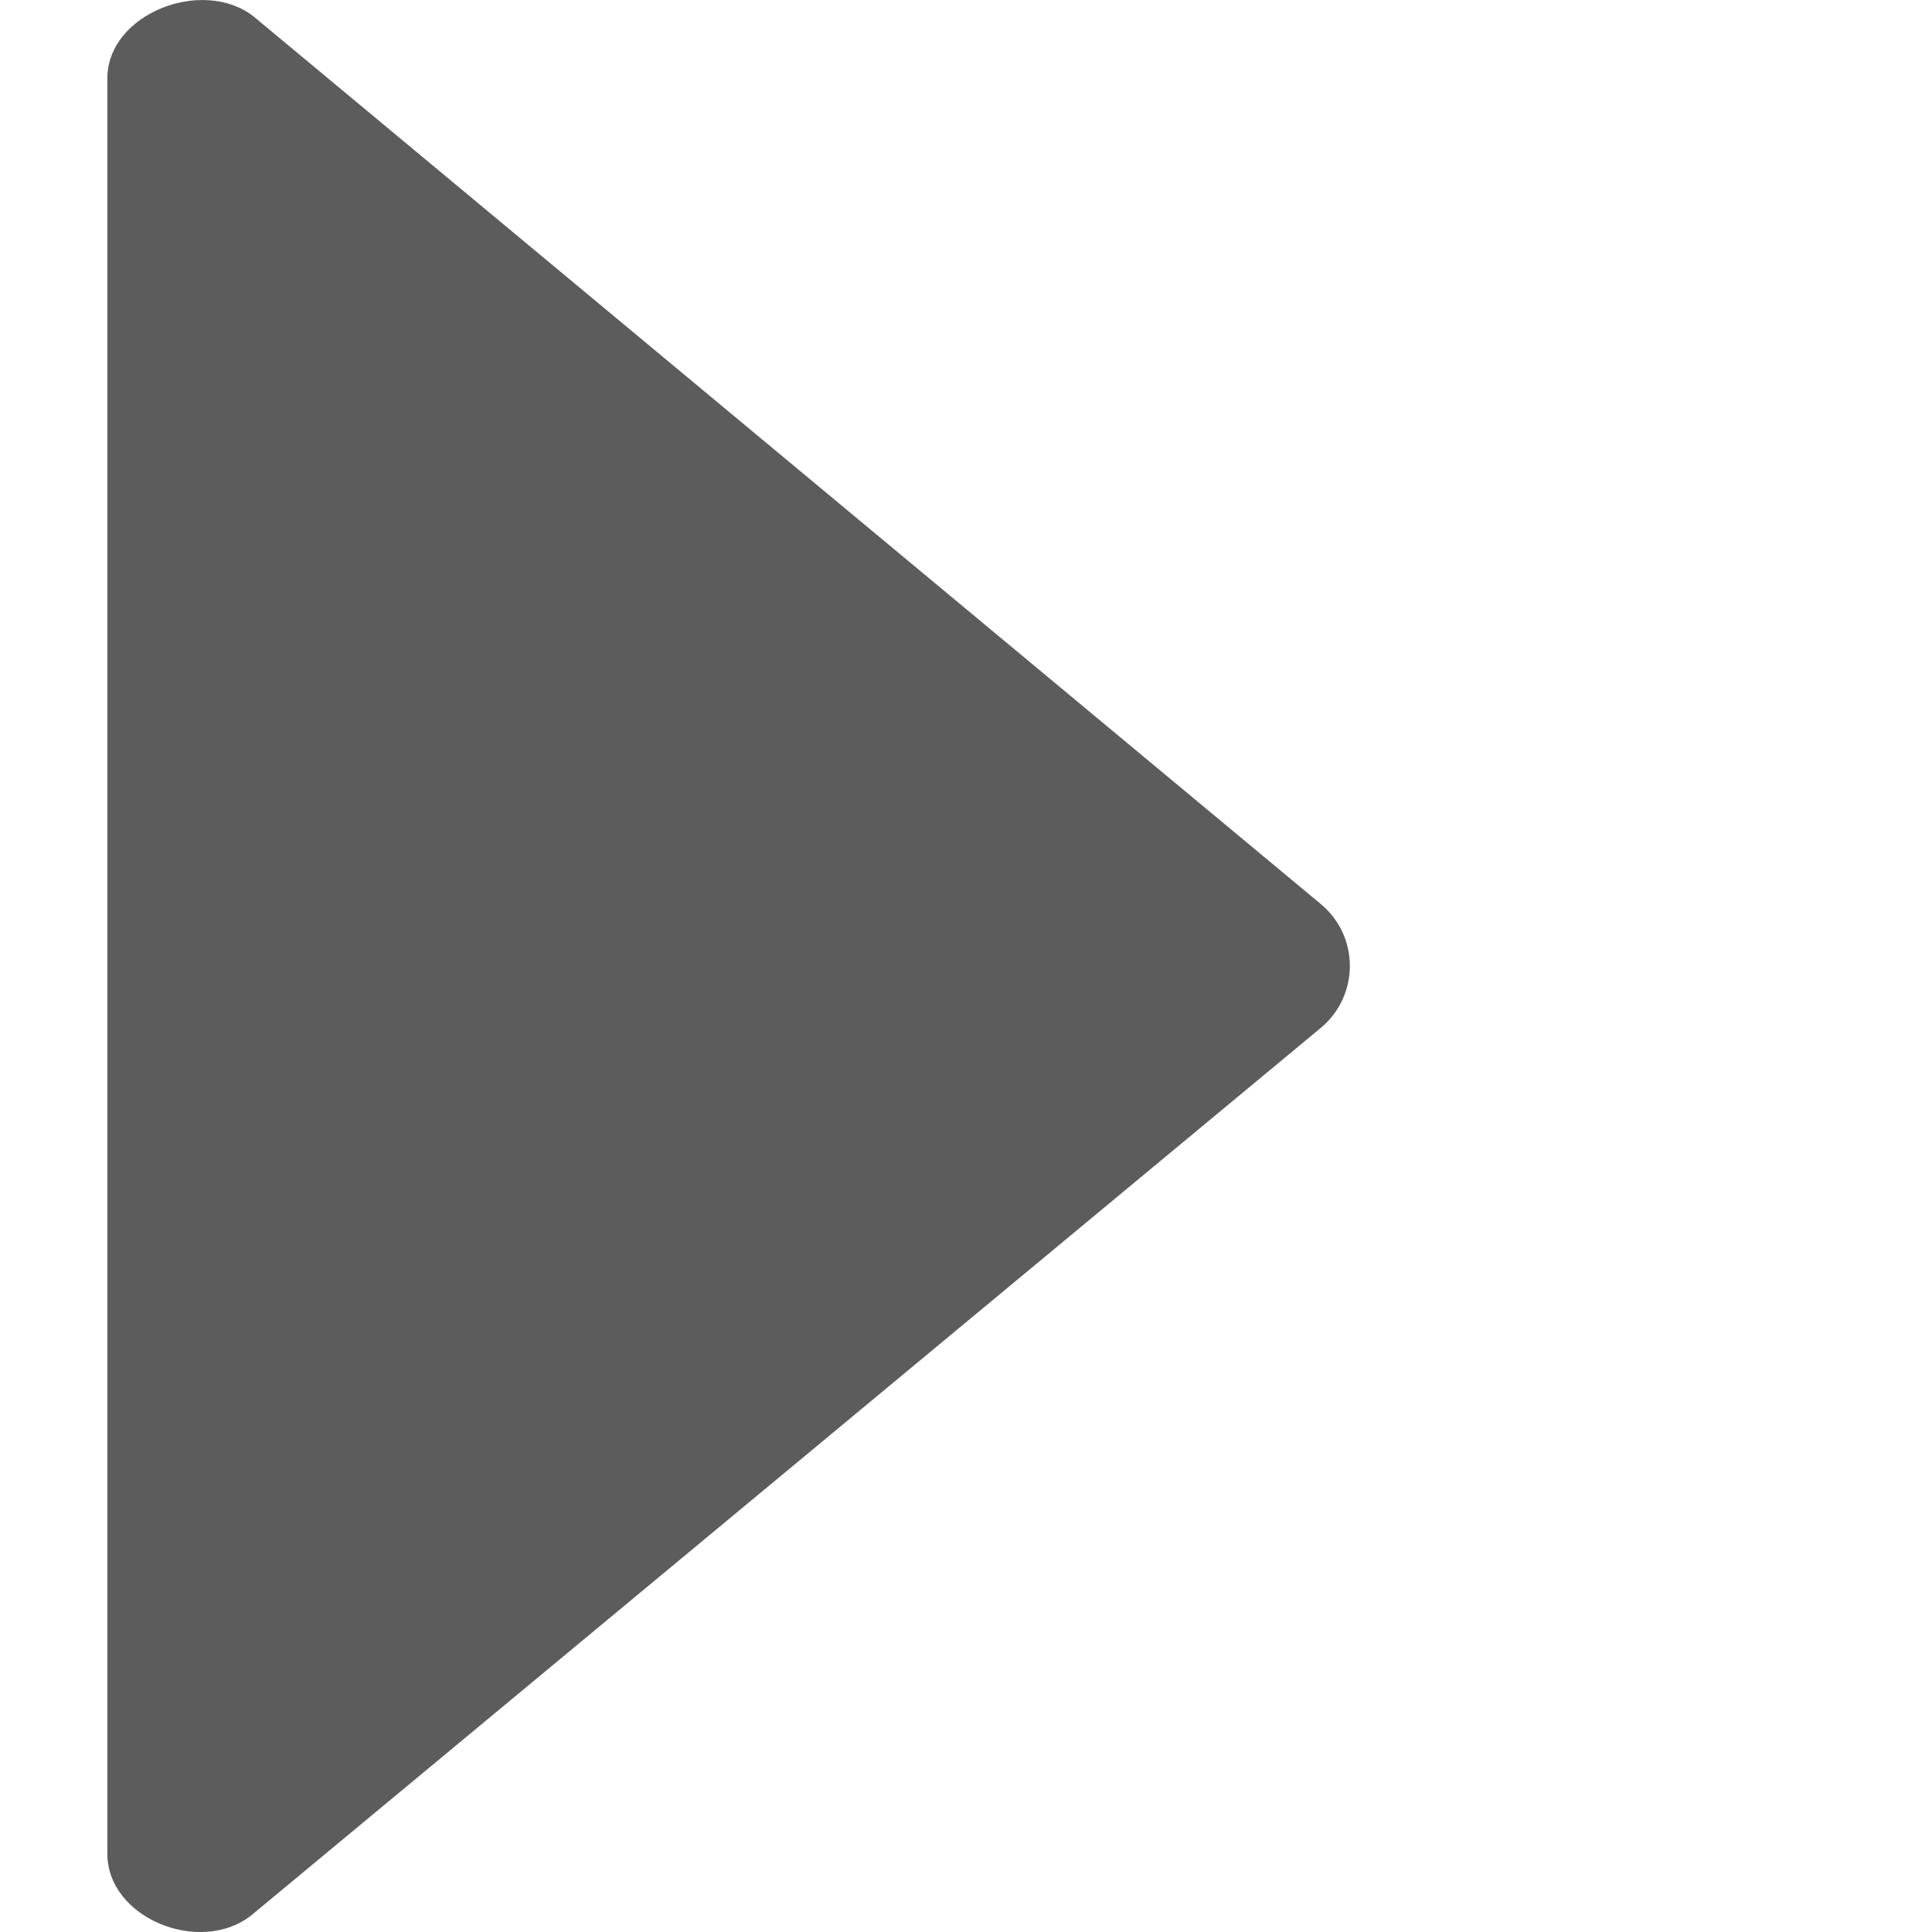 <svg width="18" height="18" viewBox="0 0 18 18" xmlns="http://www.w3.org/2000/svg" xmlns:xlink="http://www.w3.org/1999/xlink"><title>fast-forward</title><desc>Created with Sketch.</desc><defs><path id="a" d="M2 9v-9h-2v18h2v-9z"/></defs><g fill="none"><path d="M2.336 17.849c-.475.367-1.336.024-1.336-.58v-16.537c0-.605.886-.948 1.361-.58l9.945 8.271c.361.3.36.854-.001 1.154l-9.969 8.272z" fill="#5C5C5C"/><g transform="translate(1) translate(14)"><mask id="b"><use xlink:href="#a"/></mask><path d="M0 17.01c0 .547.443.99.99.99h.02c.547 0 .99-.443.99-.99v-16.02c0-.546-.443-.99-.99-.99h-.02c-.547 0-.99.444-.99.99v16.02z" fill="#5C5C5C" mask="url(#b)"/></g></g></svg>